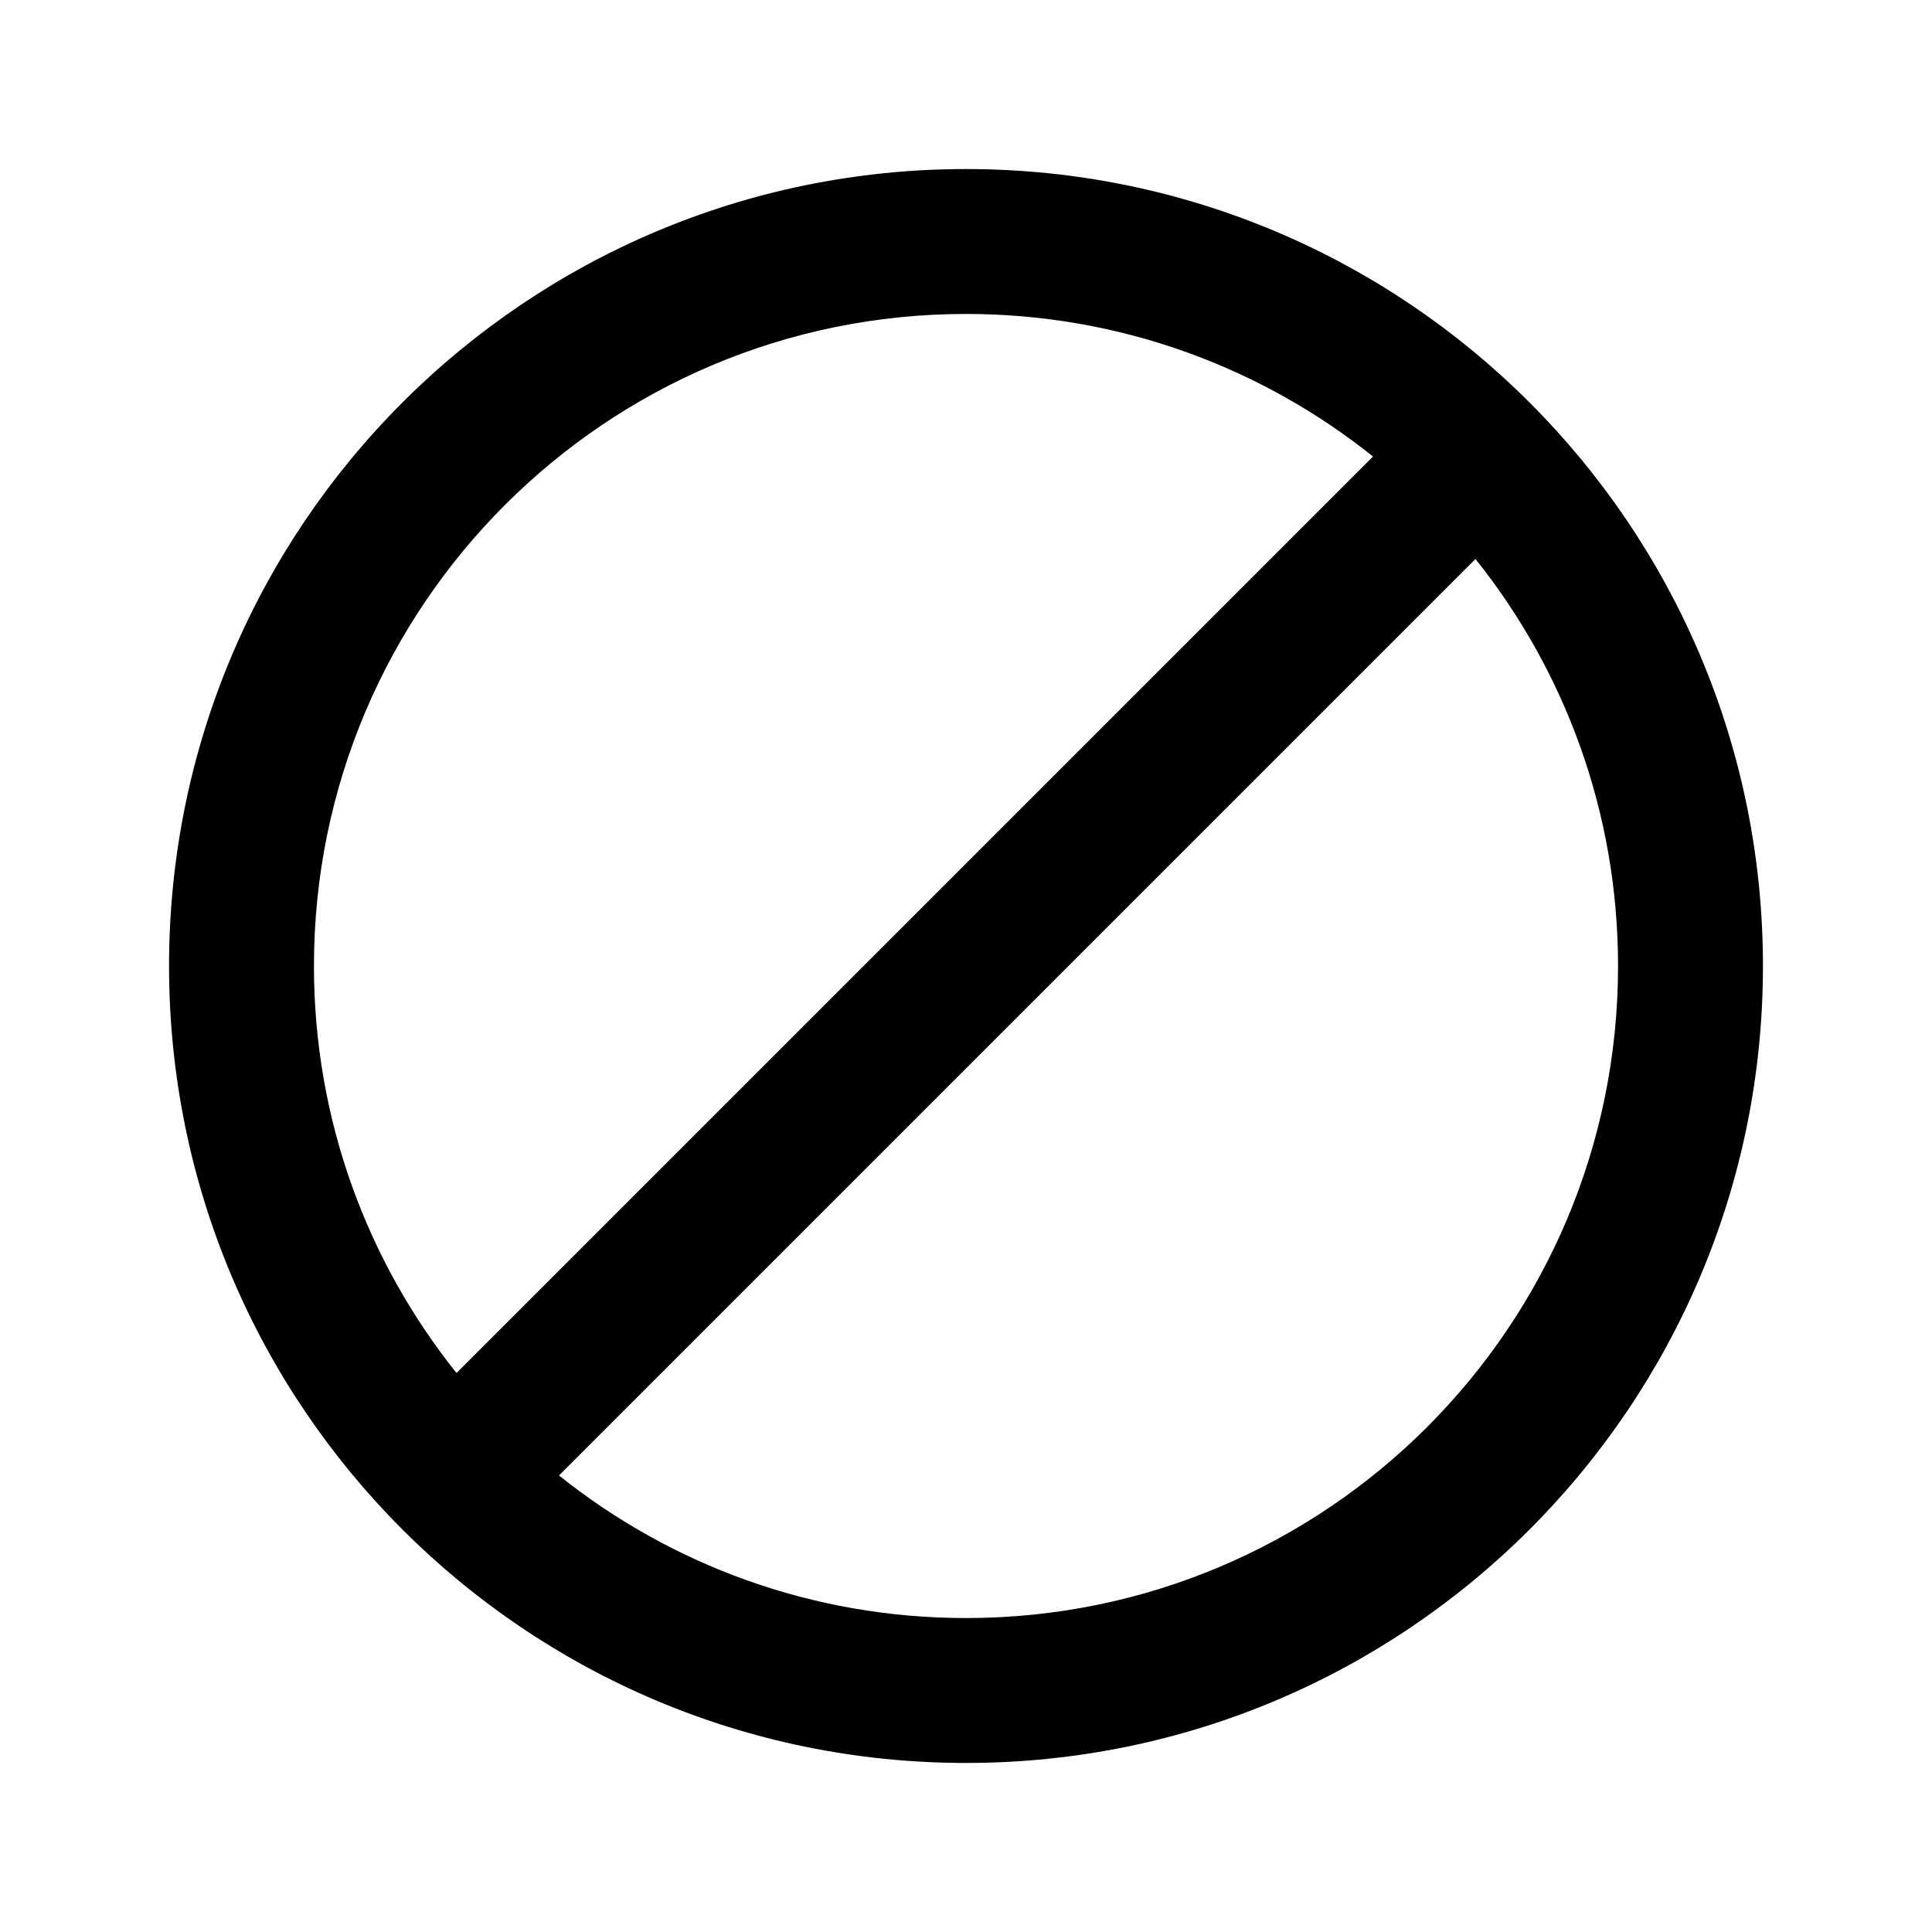 <svg viewBox="0 0 24 24" fill="none" xmlns="http://www.w3.org/2000/svg" width="1em" height="1em" font-size="16" class="wds-0"><path fill-rule="evenodd" clip-rule="evenodd" d="M12 2.1C6.532 2.1 2.1 6.532 2.1 12C2.1 17.468 6.532 21.9 12 21.9C17.468 21.9 21.9 17.468 21.9 12C21.9 6.532 17.468 2.1 12 2.1ZM3.9 12C3.9 7.527 7.527 3.9 12 3.9C13.912 3.9 15.67 4.563 17.056 5.671L5.671 17.056C4.563 15.67 3.9 13.913 3.9 12ZM6.944 18.329C8.33 19.437 10.088 20.1 12 20.1C16.474 20.1 20.1 16.474 20.1 12C20.1 10.088 19.437 8.33 18.329 6.944L6.944 18.329Z" fill="currentColor"></path></svg>